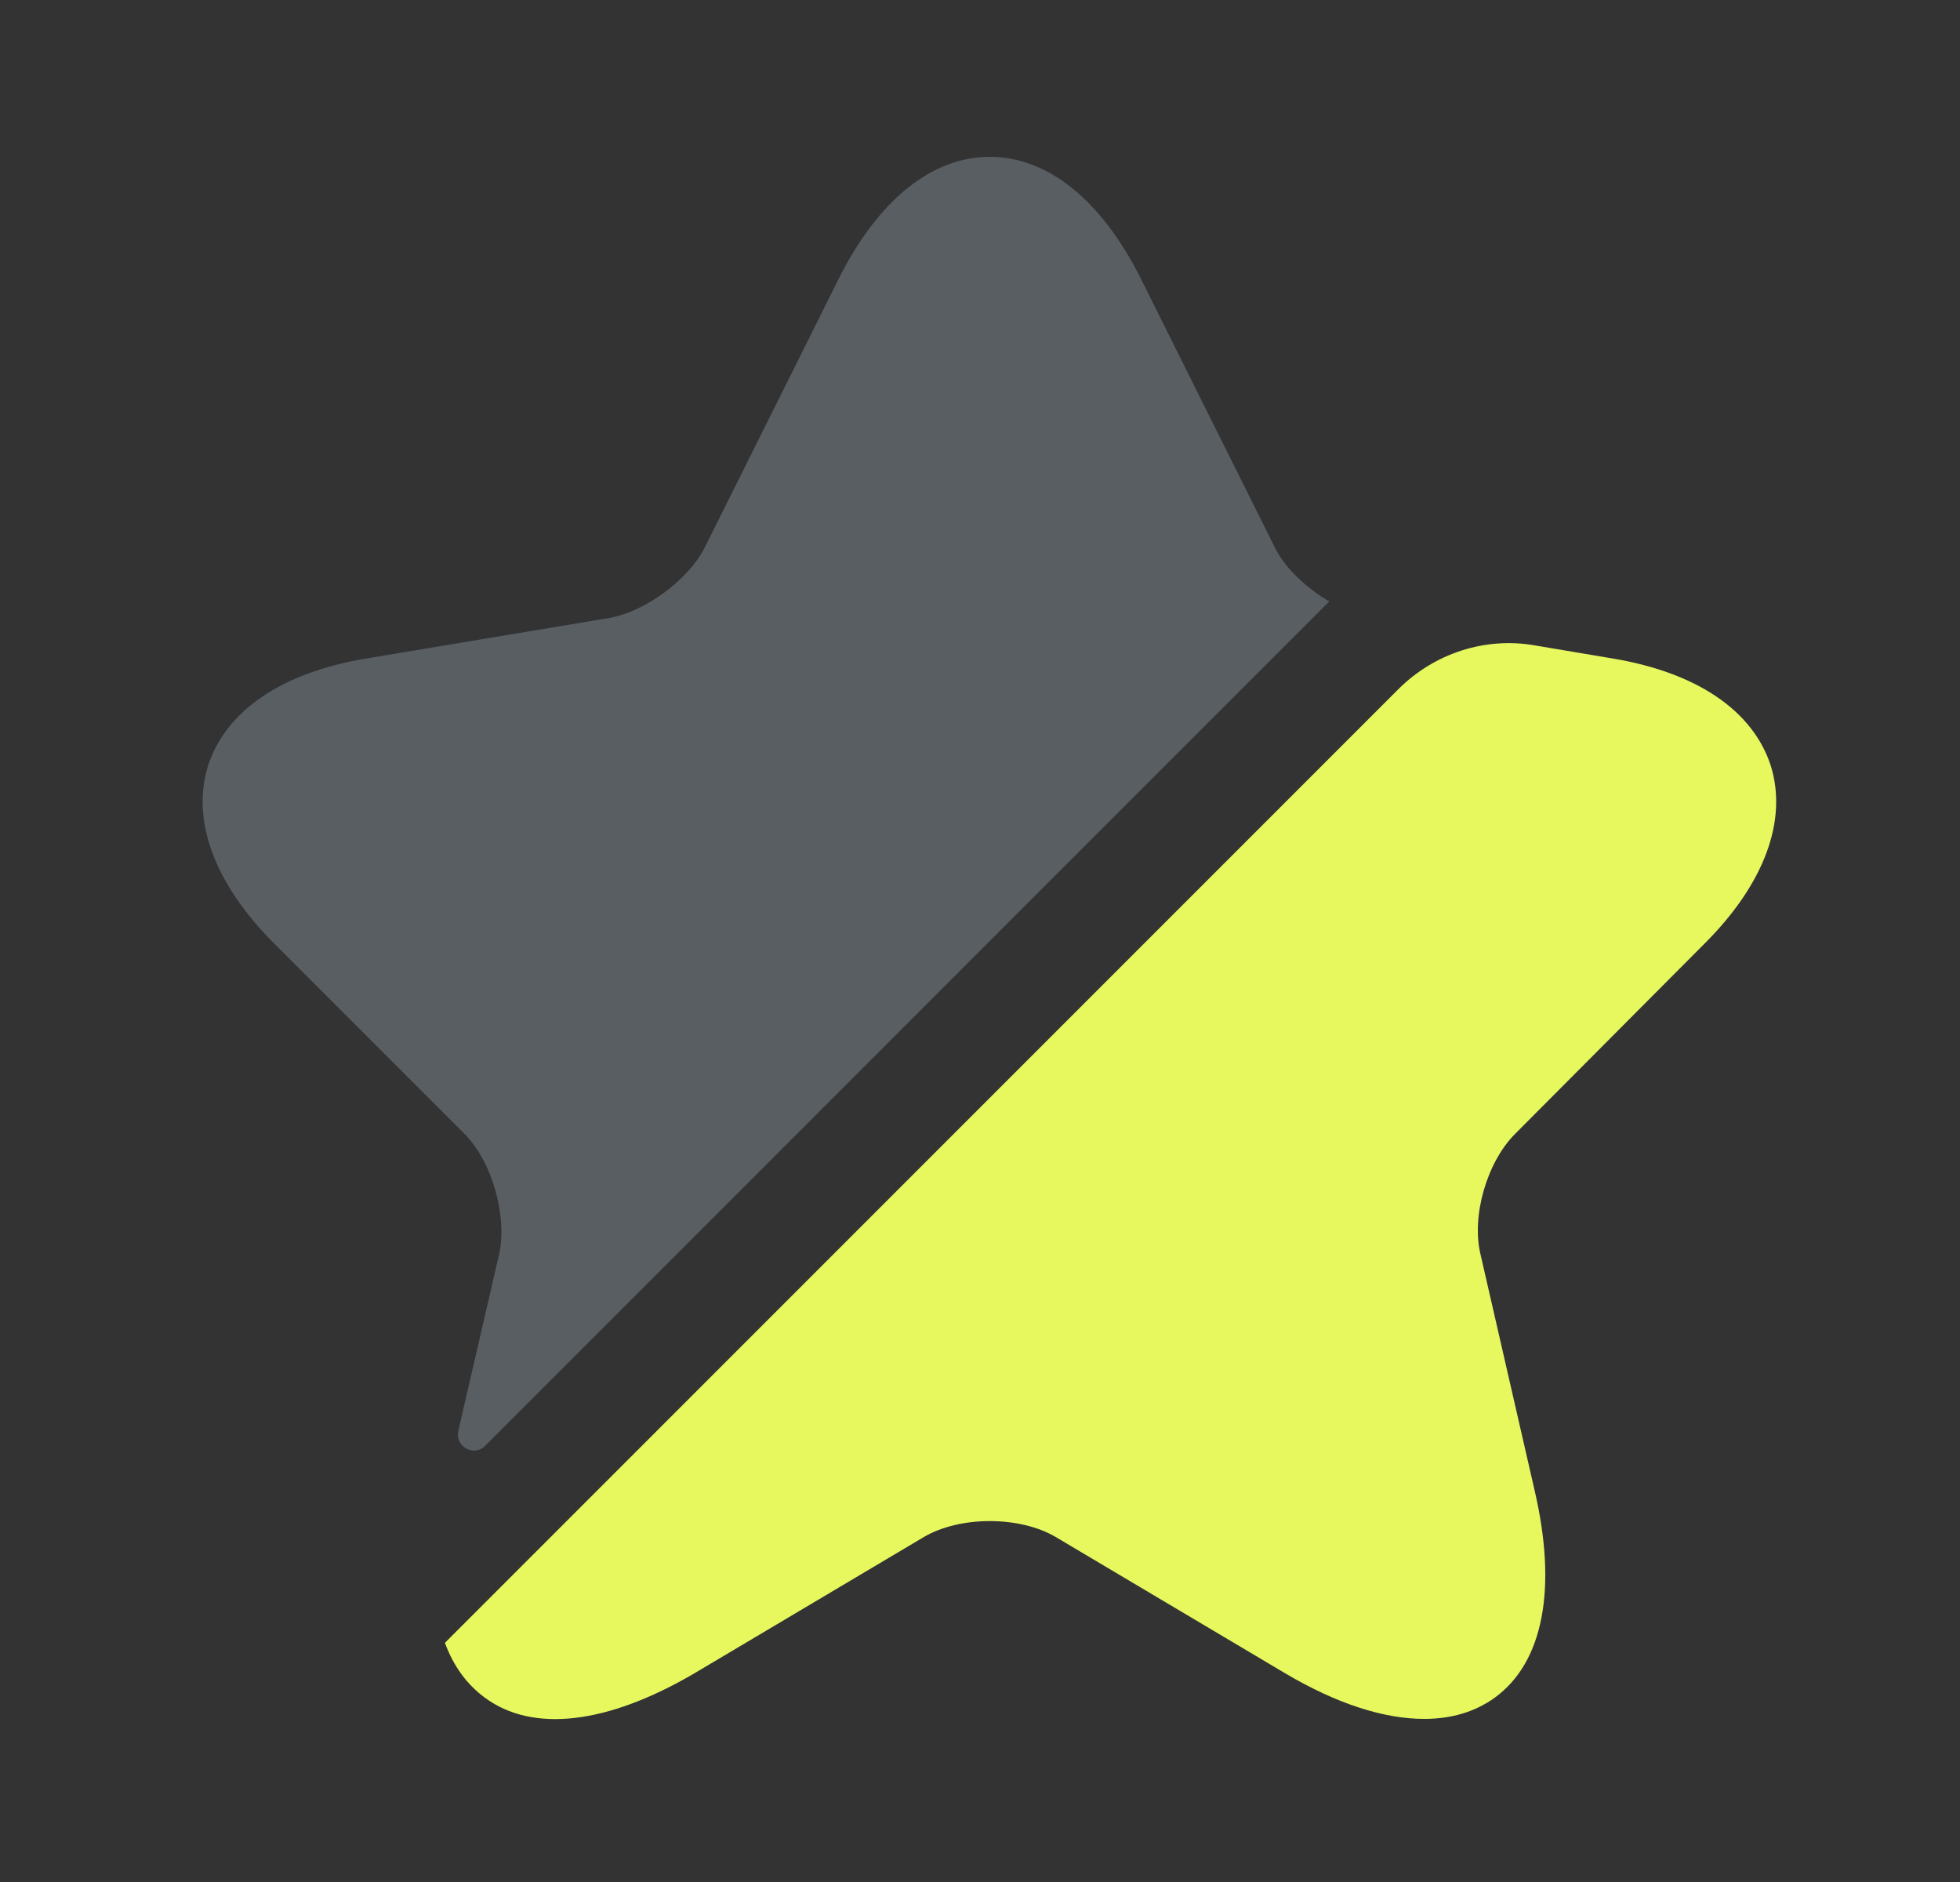 <svg width="25" height="24" viewBox="0 0 25 24" fill="none" xmlns="http://www.w3.org/2000/svg">
<rect x="0" y="0" width="25" height="24" fill="#333333" stroke="none"/>
<path opacity="0.4" d="M6.365 16C6.475 15.51 6.275 14.81 5.925 14.46L3.495 12.03C2.735 11.27 2.435 10.46 2.655 9.76C2.885 9.06 3.595 8.58 4.655 8.4L7.775 7.88C8.225 7.8 8.775 7.4 8.985 6.99L10.705 3.54C11.205 2.55 11.885 2 12.625 2C13.365 2 14.045 2.55 14.545 3.54L16.265 6.99C16.395 7.25 16.665 7.5 16.955 7.67L6.185 18.44C6.045 18.58 5.805 18.45 5.845 18.25L6.365 16Z" fill="#919EAB"/>
<path d="M19.325 14.46C18.965 14.82 18.765 15.51 18.885 16L19.575 19.01C19.865 20.26 19.685 21.2 19.065 21.65C18.815 21.83 18.515 21.92 18.165 21.92C17.655 21.92 17.055 21.73 16.395 21.34L13.465 19.6C13.005 19.33 12.245 19.33 11.785 19.6L8.855 21.34C7.745 21.99 6.795 22.1 6.185 21.65C5.955 21.48 5.785 21.25 5.675 20.95L17.835 8.79C18.295 8.33 18.945 8.12 19.575 8.23L20.585 8.4C21.645 8.58 22.355 9.06 22.585 9.76C22.805 10.46 22.505 11.27 21.745 12.03L19.325 14.46Z" fill="#E6F85E"/>
</svg>
